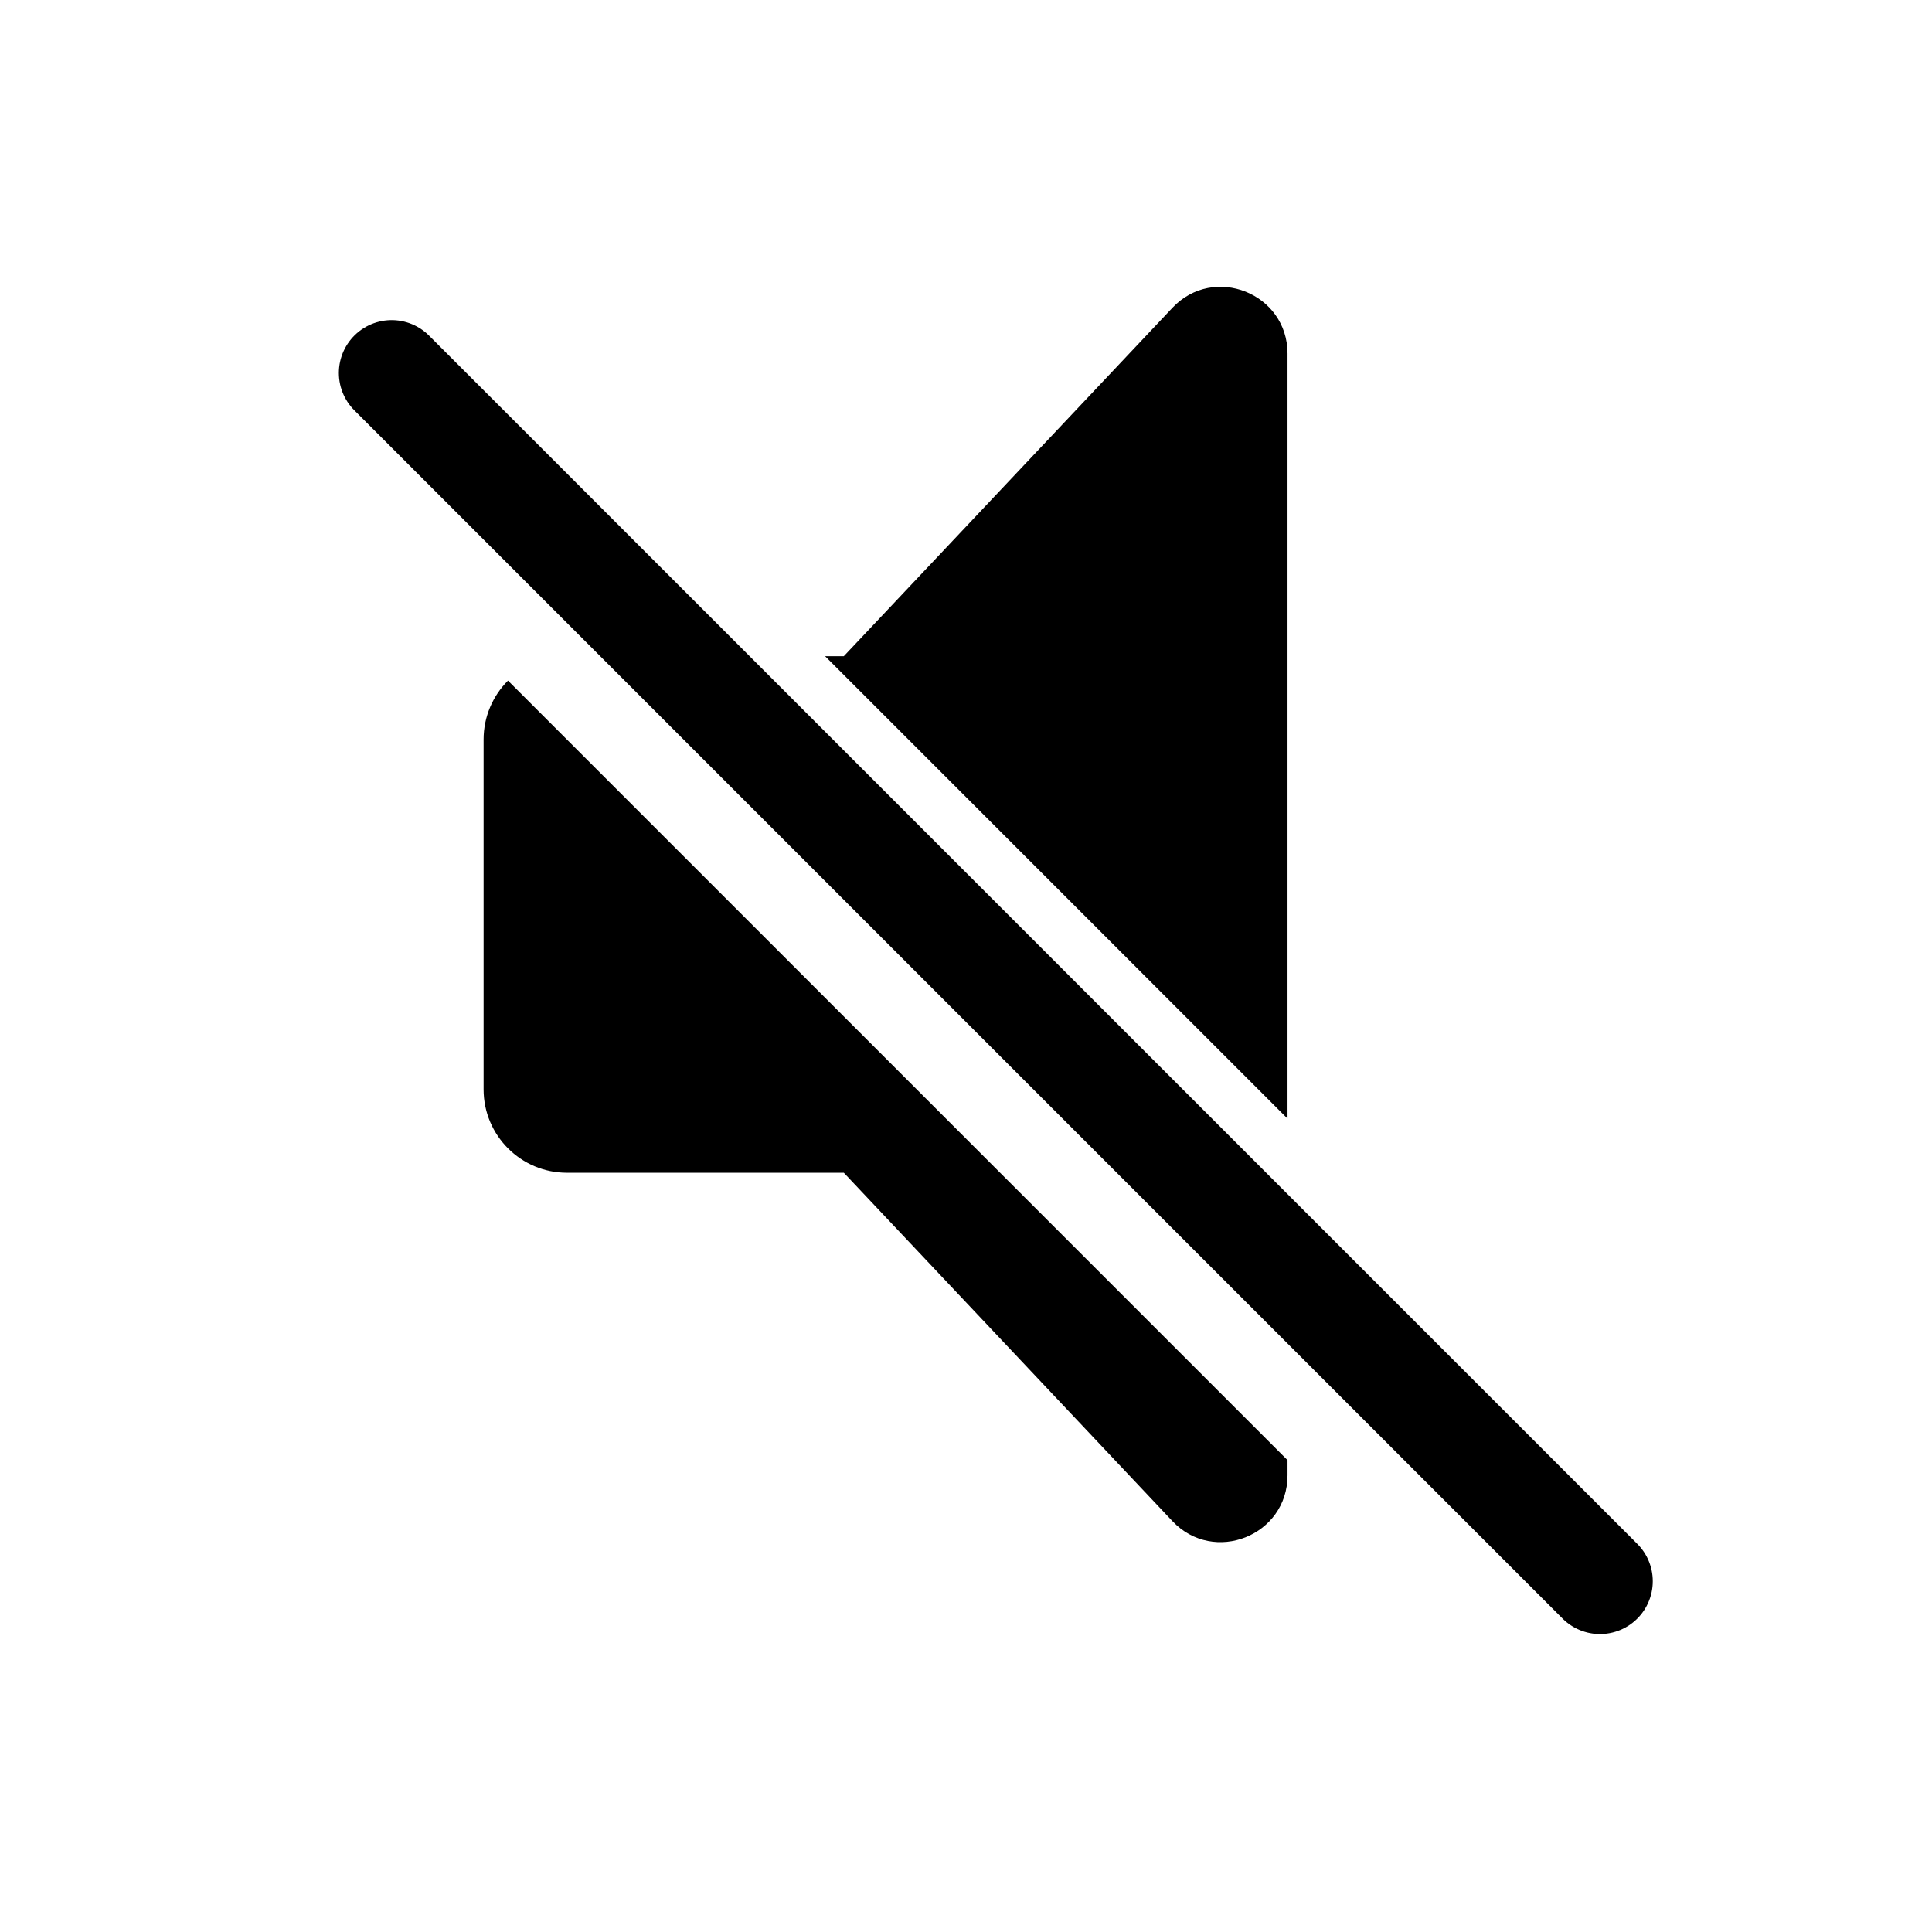 <svg width="128" height="128" viewBox="0 0 128 128" fill="none" xmlns="http://www.w3.org/2000/svg">
<path d="M85.302 96.739V97.747C85.301 101.743 80.416 103.684 77.674 100.777L55.905 77.697H37.559C34.51 77.697 32.039 75.225 32.039 72.177V48.994C32.039 47.471 32.657 46.091 33.655 45.092L85.302 96.739ZM77.674 20.395C80.416 17.488 85.301 19.428 85.302 23.424V74.111L54.665 43.475H55.905L77.674 20.395Z" fill="currentColor"/>
<line x1="25.95" y1="24.709" x2="106" y2="104.76" stroke="currentColor" stroke-width="7" stroke-linecap="round"/>
</svg>
